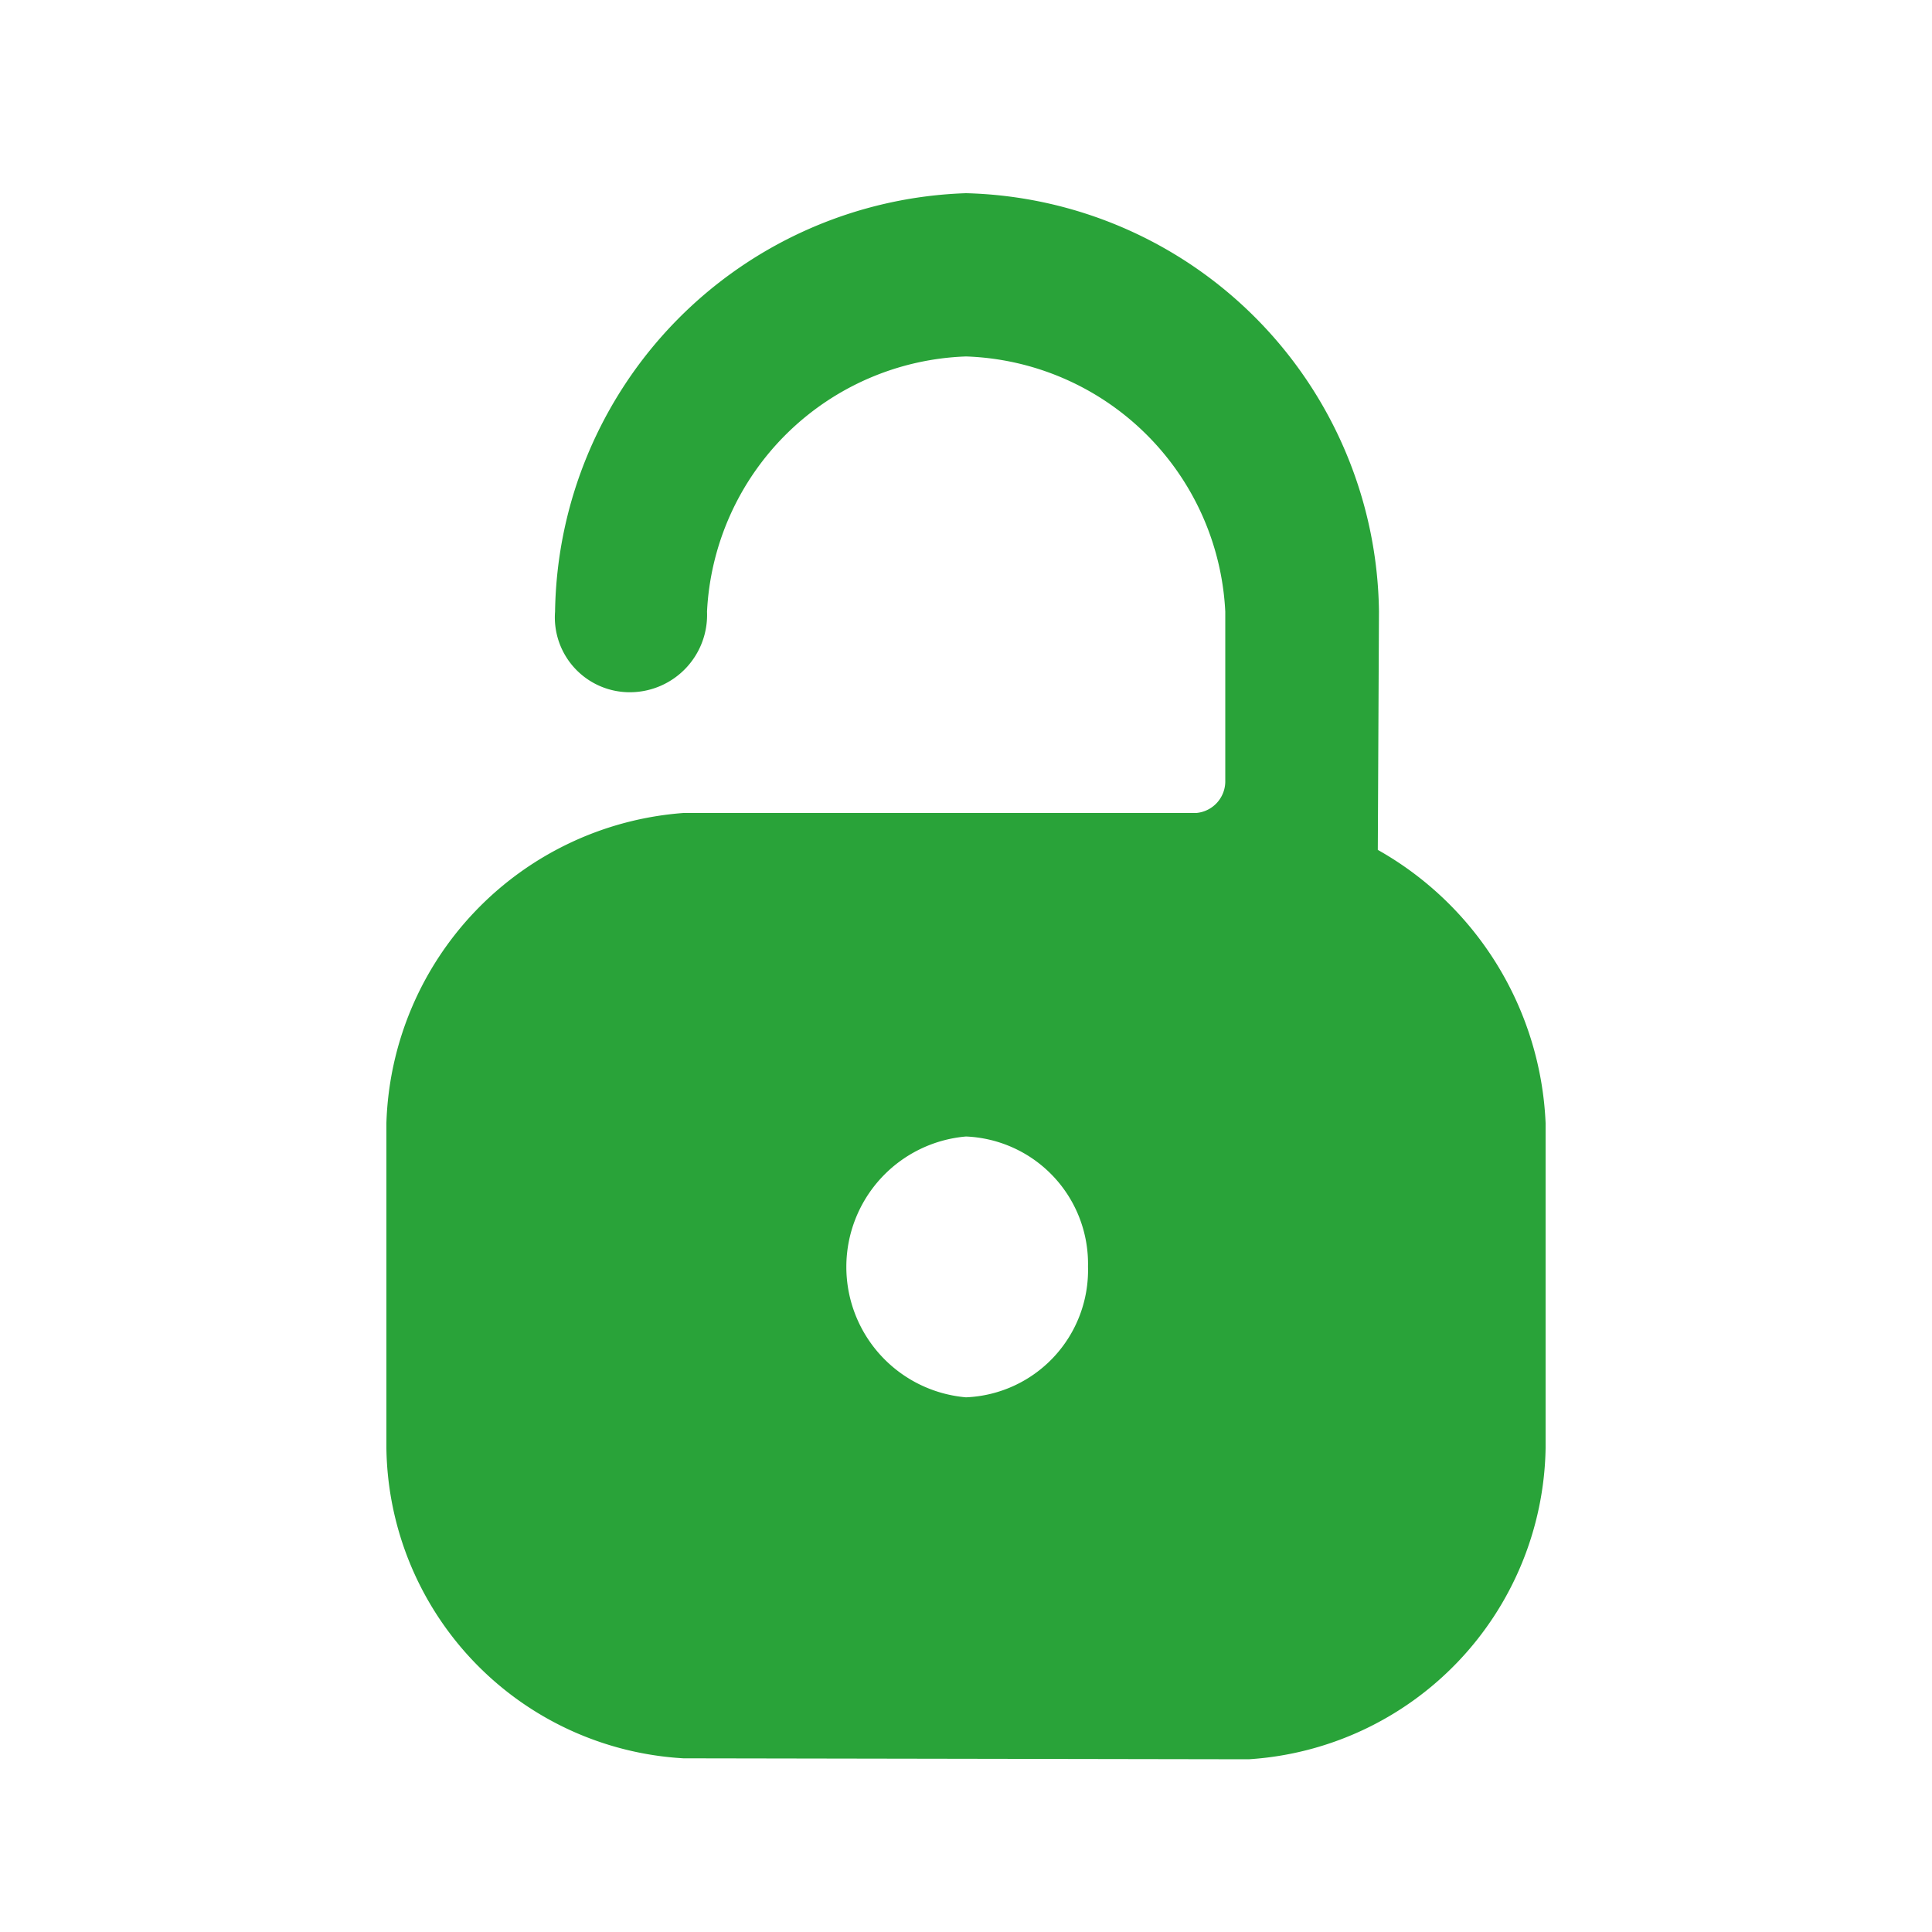 <svg id="_24x24-unlock" data-name="24x24-unlock" xmlns="http://www.w3.org/2000/svg" width="20" height="20" viewBox="0 0 20 20">
  <rect id="Frame24" width="20" height="20" fill="#29a339" opacity="0"/>
  <path id="unlock" d="M14.263,8.688l.012-2.467A4.386,4.386,0,0,0,10,1.89,4.4,4.4,0,0,0,5.746,6.222a.775.775,0,0,0,.782.834.8.8,0,0,0,.791-.834A2.782,2.782,0,0,1,10,3.58a2.781,2.781,0,0,1,2.684,2.641V7.97a.329.329,0,0,1-.3.336H7.075A3.323,3.323,0,0,0,4,11.515v3.369a3.262,3.262,0,0,0,3.075,3.208l5.852.01A3.283,3.283,0,0,0,16,14.884V11.515A3.415,3.415,0,0,0,14.263,8.688Zm-3,4.315A1.318,1.318,0,0,1,10,14.355a1.355,1.355,0,0,1,0-2.7A1.319,1.319,0,0,1,11.263,13Z" transform="translate(0 0.11)" fill="#29a339"/>
</svg>
